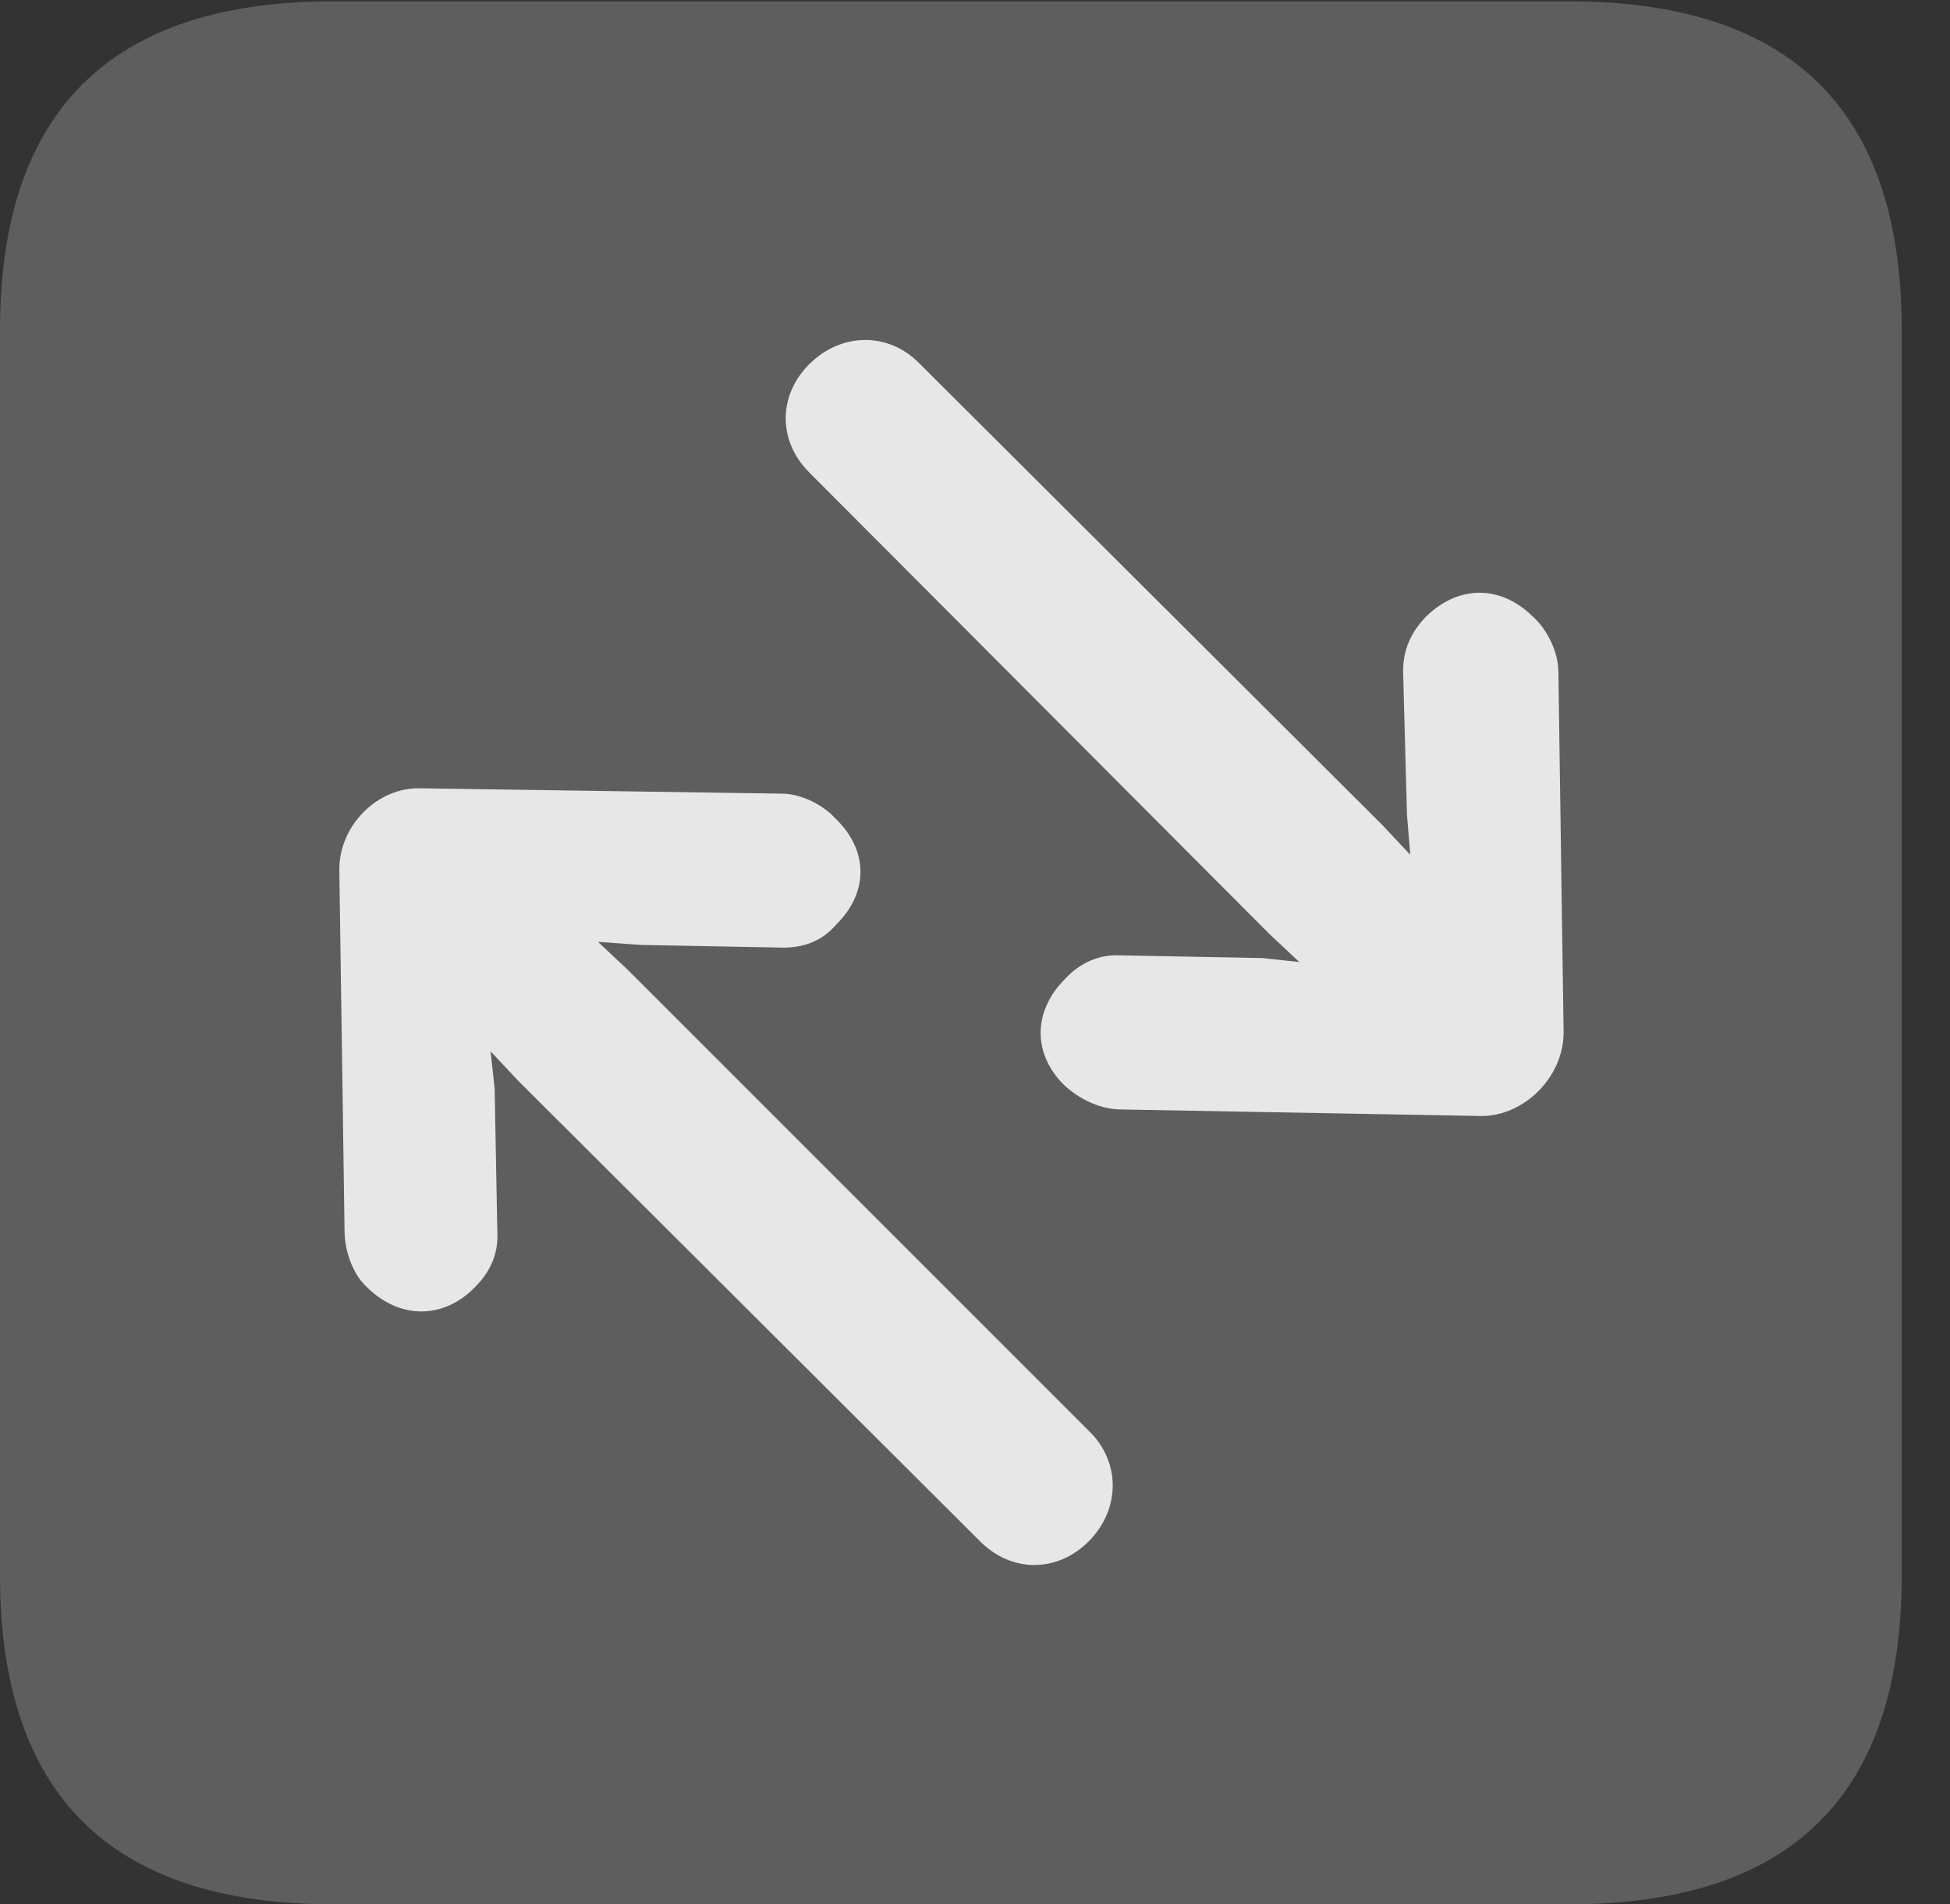 <?xml version="1.0" encoding="UTF-8"?>
<!--Generator: Apple Native CoreSVG 341-->
<!DOCTYPE svg
PUBLIC "-//W3C//DTD SVG 1.1//EN"
       "http://www.w3.org/Graphics/SVG/1.1/DTD/svg11.dtd">
<svg version="1.1" xmlns="http://www.w3.org/2000/svg" xmlns:xlink="http://www.w3.org/1999/xlink" viewBox="0 0 14.59 14.248">
 <rect x="0" y="0" width="14.59" height="14.248" fill="#333333" stroke="none"/>
 <g>
  <rect height="14.248" opacity="0" width="14.59" x="0" y="0"/>
  <path d="M2.49 14.248L11.738 14.248C13.408 14.248 14.229 13.428 14.229 11.787L14.229 2.471C14.229 0.83 13.408 0.01 11.738 0.01L2.49 0.01C0.83 0.01 0 0.83 0 2.471L0 11.787C0 13.428 0.83 14.248 2.49 14.248Z" fill="white" fill-opacity="0.212"/>
  <path d="M8.145 11.533C8.379 11.299 8.389 10.947 8.154 10.713L4.697 7.256L4.072 6.67C3.857 6.475 3.506 6.455 3.291 6.67C3.076 6.895 3.086 7.246 3.291 7.461L3.877 8.086L7.334 11.533C7.568 11.768 7.91 11.768 8.145 11.533ZM6.25 6.123C6.162 6.025 5.996 5.938 5.85 5.938L3.145 5.898C2.822 5.889 2.529 6.182 2.539 6.523L2.578 9.209C2.578 9.355 2.637 9.531 2.744 9.629C2.988 9.873 3.32 9.873 3.555 9.629C3.672 9.512 3.73 9.375 3.721 9.219L3.701 8.145L3.574 6.982L4.795 7.07L5.859 7.09C6.016 7.09 6.152 7.041 6.26 6.914C6.504 6.67 6.494 6.357 6.25 6.123ZM6.055 2.725C5.82 2.959 5.82 3.301 6.055 3.535L9.502 6.992L10.137 7.588C10.361 7.803 10.703 7.812 10.928 7.588C11.143 7.373 11.133 7.021 10.928 6.797L10.342 6.172L6.875 2.715C6.641 2.48 6.289 2.49 6.055 2.725ZM11.475 4.619C11.23 4.375 10.918 4.375 10.674 4.609C10.557 4.727 10.498 4.863 10.498 5.02L10.527 6.094L10.625 7.295L9.443 7.168L8.379 7.148C8.223 7.139 8.076 7.207 7.969 7.324C7.725 7.568 7.725 7.891 7.969 8.125C8.076 8.223 8.232 8.301 8.389 8.301L11.084 8.35C11.406 8.35 11.699 8.057 11.699 7.725L11.66 5.029C11.66 4.873 11.572 4.707 11.475 4.619Z" fill="white" fill-opacity="0.85"/>
 </g>
</svg>
